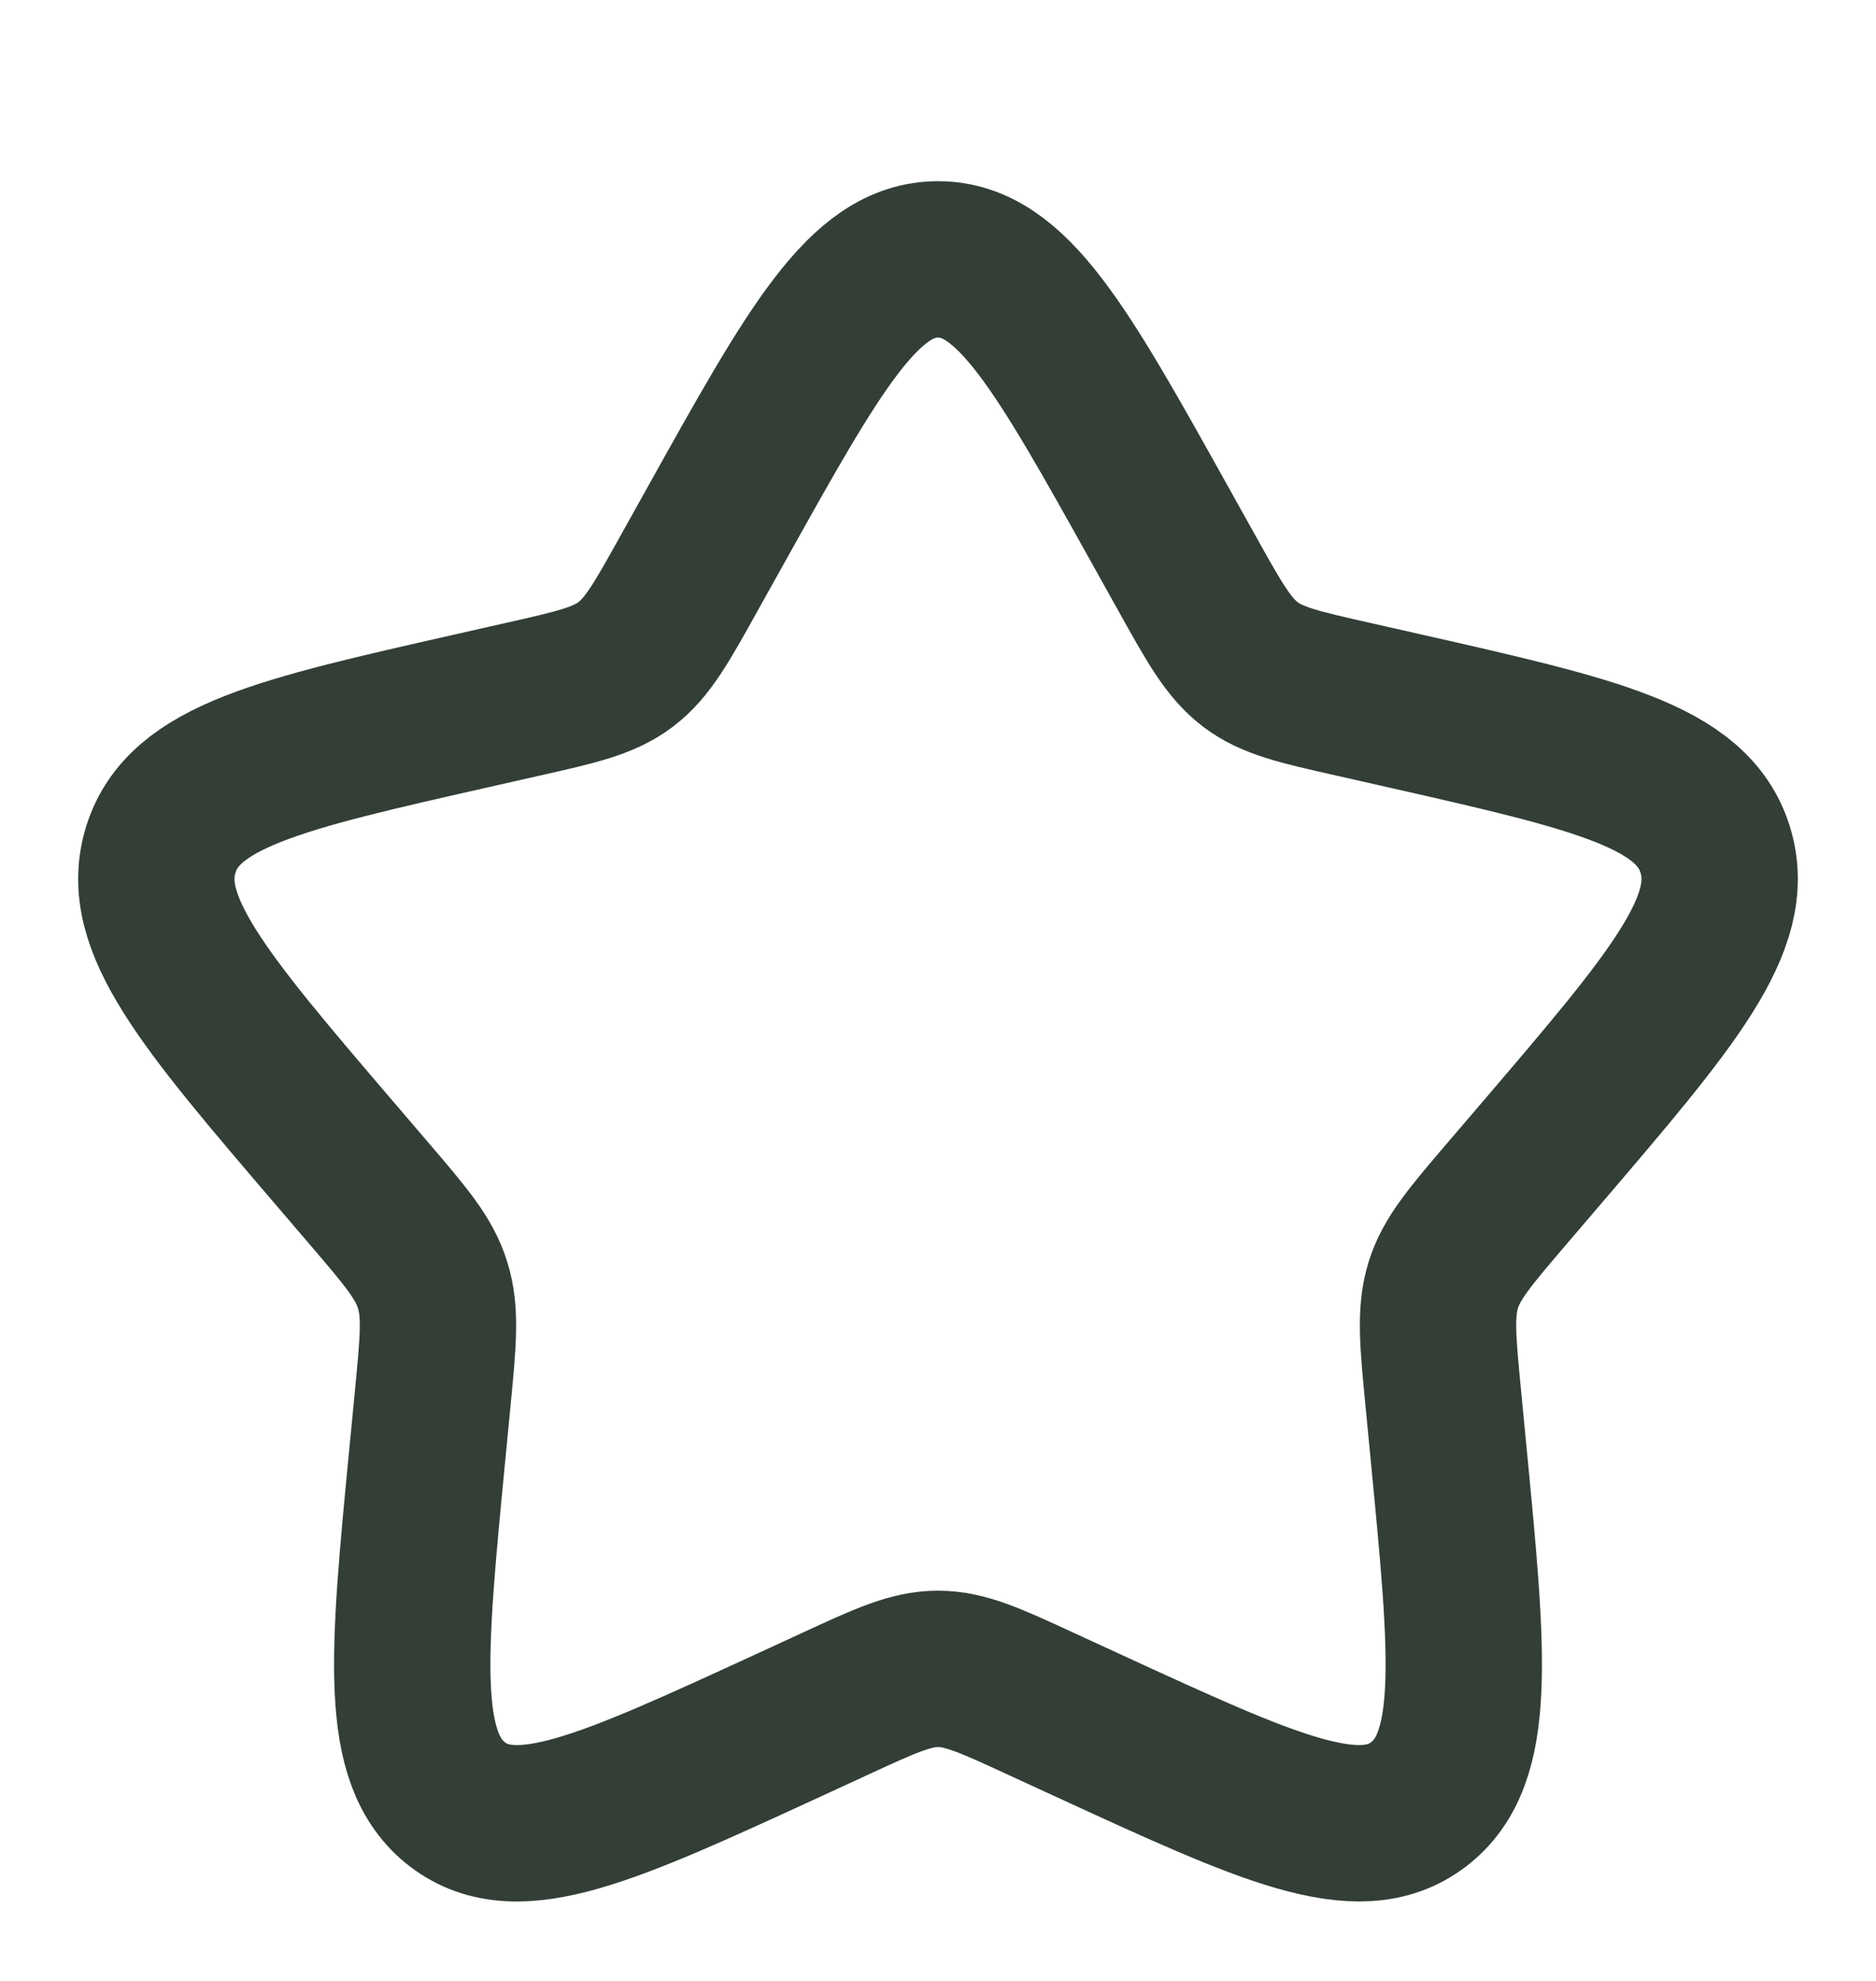 <svg width="18" height="19" viewBox="0 0 18 19" fill="none" xmlns="http://www.w3.org/2000/svg">
<g clip-path="url(#clip0_226_799)">
<path d="M6.865 5.044C7.815 3.34 8.29 2.488 9 2.488C9.71 2.488 10.185 3.34 11.135 5.044L11.381 5.485C11.651 5.97 11.786 6.212 11.996 6.372C12.206 6.532 12.469 6.591 12.994 6.709L13.471 6.817C15.316 7.235 16.238 7.444 16.457 8.149C16.676 8.854 16.048 9.59 14.79 11.061L14.465 11.441C14.108 11.859 13.928 12.068 13.848 12.326C13.768 12.585 13.795 12.864 13.849 13.421L13.898 13.929C14.088 15.892 14.183 16.872 13.609 17.308C13.034 17.744 12.17 17.346 10.444 16.552L9.996 16.346C9.506 16.119 9.26 16.007 9 16.007C8.74 16.007 8.495 16.119 8.004 16.346L7.557 16.552C5.83 17.346 4.966 17.744 4.392 17.309C3.817 16.872 3.912 15.892 4.102 13.929L4.151 13.422C4.205 12.864 4.232 12.585 4.151 12.327C4.072 12.068 3.893 11.859 3.536 11.442L3.21 11.061C1.952 9.591 1.324 8.855 1.543 8.149C1.762 7.444 2.685 7.234 4.53 6.817L5.007 6.709C5.531 6.591 5.793 6.532 6.004 6.372C6.215 6.212 6.349 5.97 6.619 5.485L6.865 5.044Z" stroke="#323E36" stroke-width="1.5"/>
</g>
<defs>
<clipPath id="clip0_226_799">
<rect width="18" height="18" fill="white" transform="translate(0 0.988)"/>
</clipPath>
</defs>
</svg>
